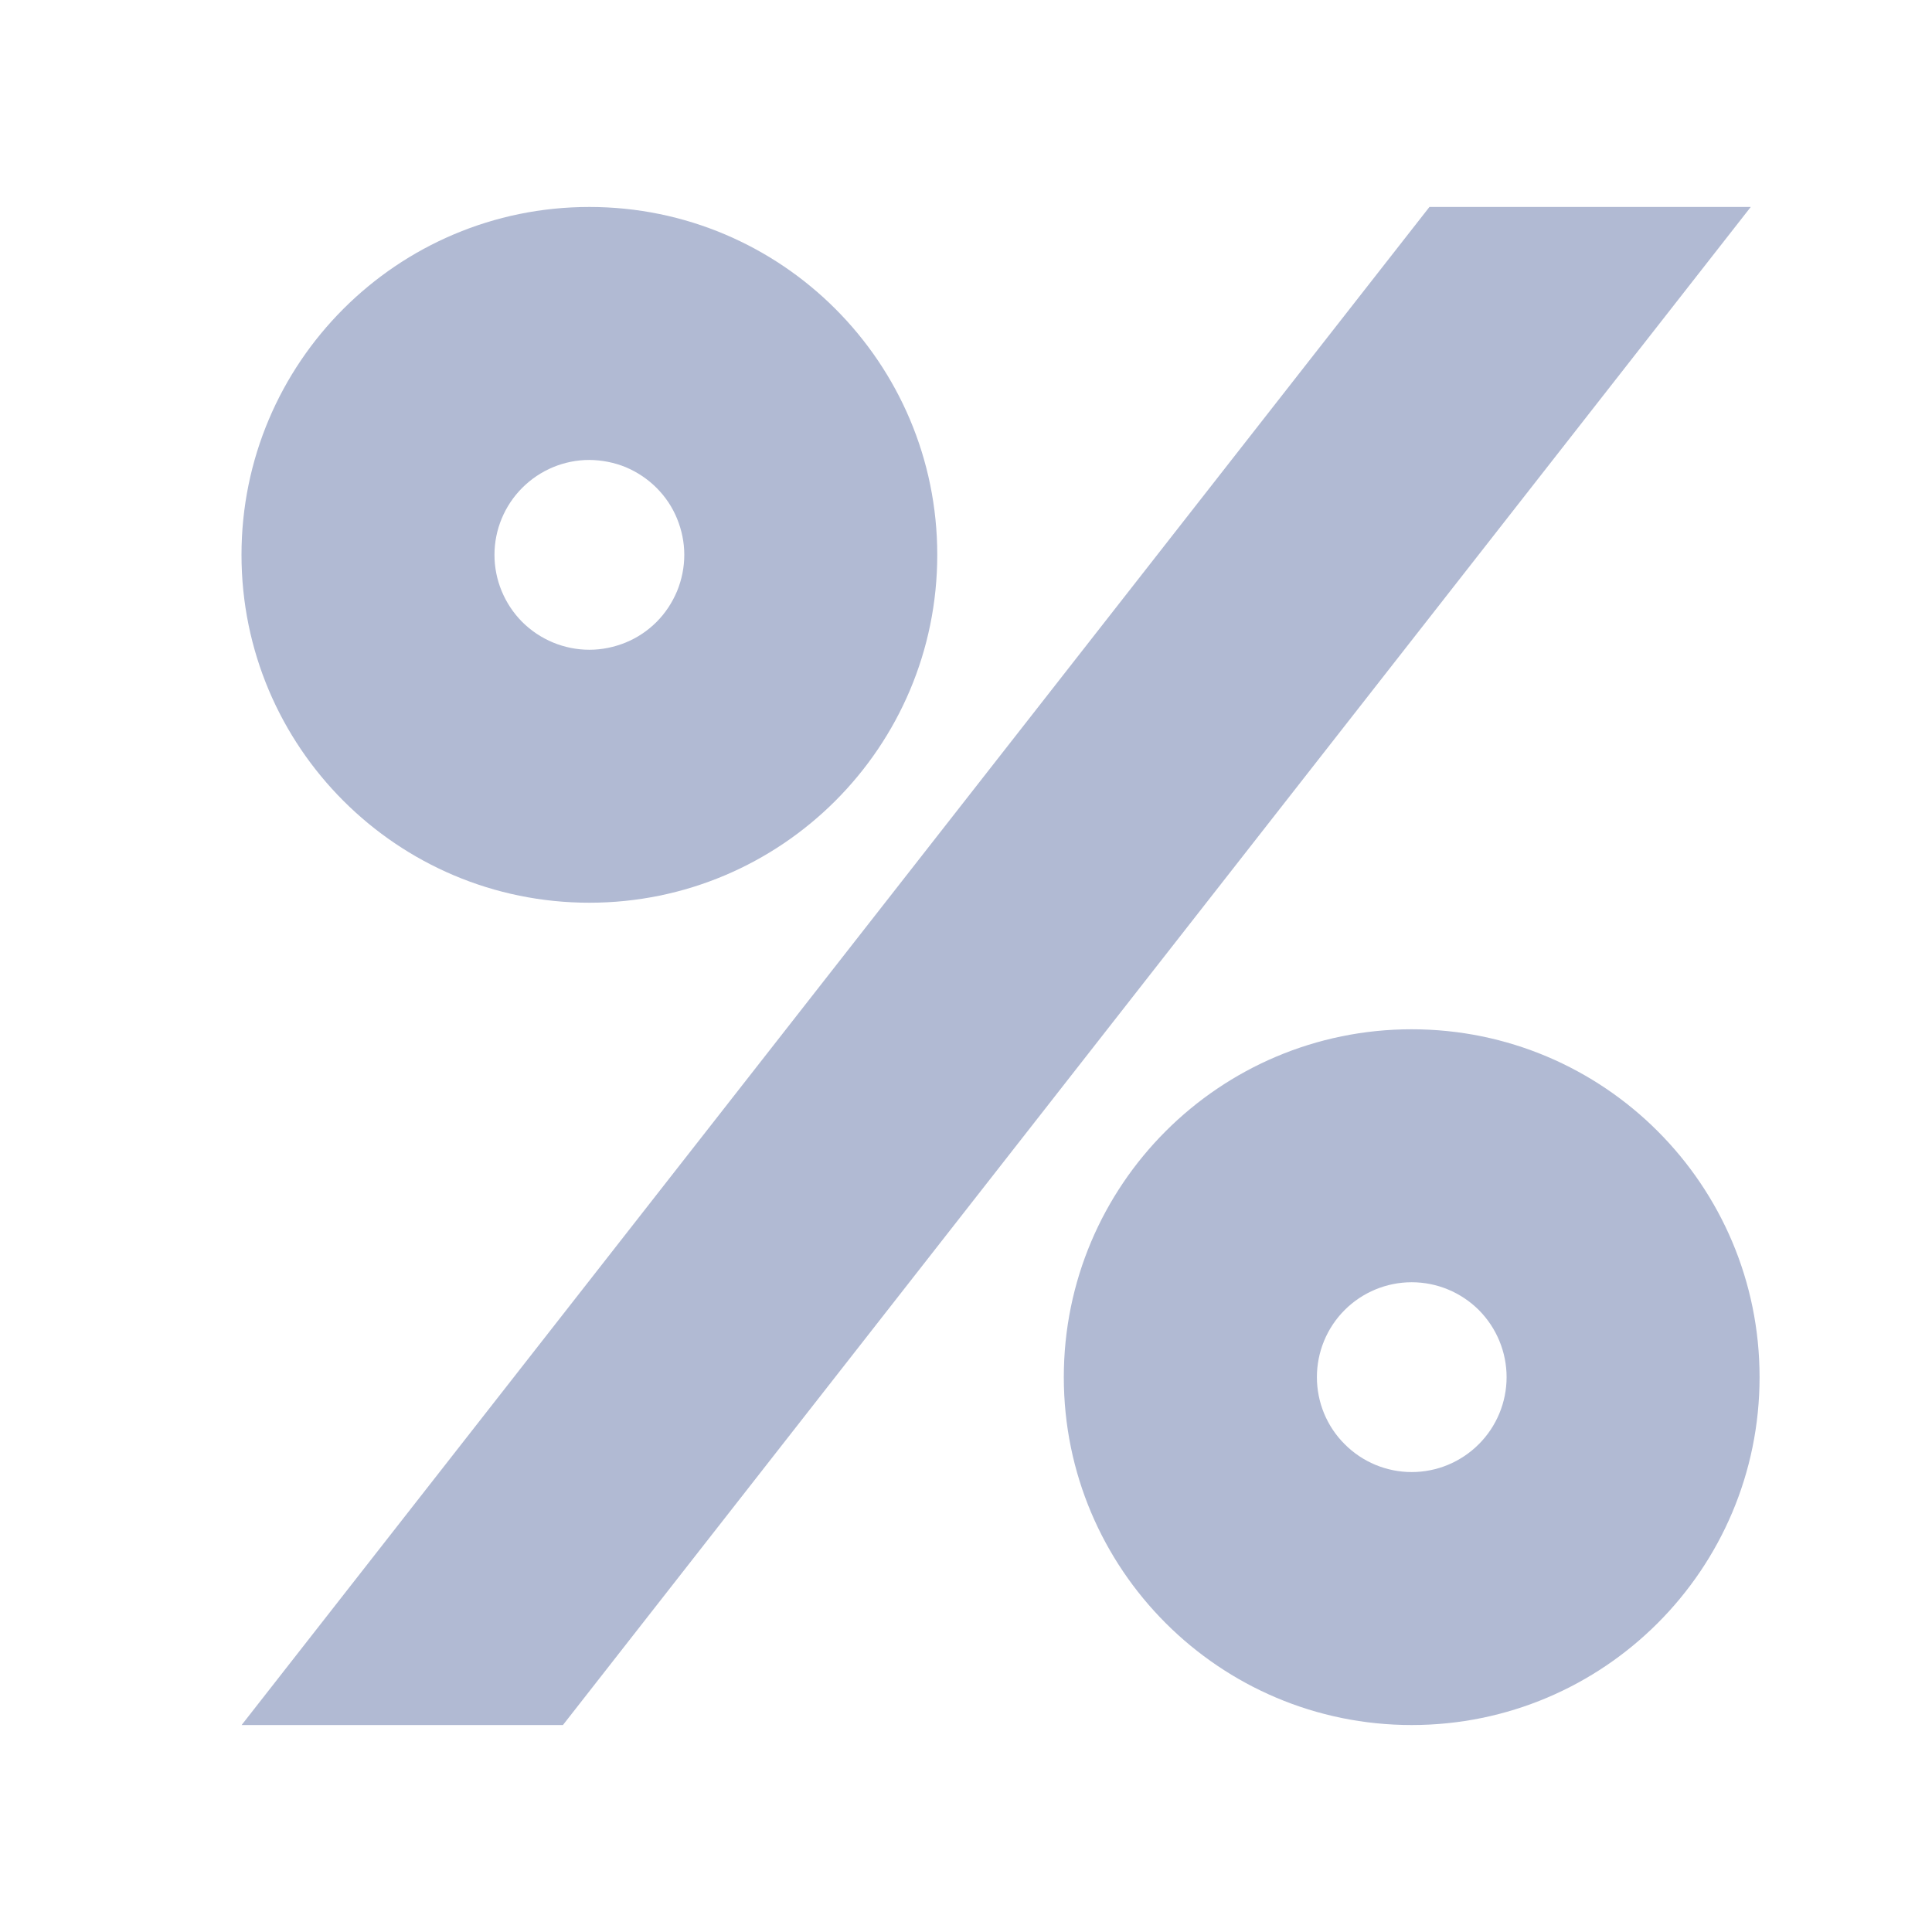 <svg xmlns="http://www.w3.org/2000/svg" width="16" height="16" viewBox="0 0 16 16" fill="none">
  <path d="M4.881 7.476C6.472 7.476 7.762 6.186 7.762 4.595C7.762 3.004 6.472 1.714 4.881 1.714C3.29 1.714 2 3.004 2 4.595C2 6.186 3.29 7.476 4.881 7.476ZM4.881 3.809C4.984 3.81 5.087 3.83 5.182 3.869C5.277 3.909 5.364 3.967 5.437 4.04C5.51 4.113 5.568 4.199 5.607 4.295C5.646 4.39 5.667 4.492 5.667 4.595C5.667 4.698 5.646 4.801 5.607 4.896C5.567 4.991 5.51 5.078 5.437 5.151C5.364 5.224 5.277 5.282 5.182 5.321C5.086 5.36 4.984 5.381 4.881 5.381C4.673 5.381 4.473 5.298 4.325 5.151C4.178 5.003 4.095 4.803 4.095 4.595C4.095 4.387 4.178 4.187 4.325 4.04C4.473 3.892 4.673 3.809 4.881 3.809ZM11.691 8.524C10.1 8.524 8.81 9.814 8.81 11.405C8.81 12.996 10.1 14.286 11.691 14.286C13.282 14.286 14.572 12.996 14.572 11.405C14.572 9.814 13.282 8.524 11.691 8.524ZM11.691 12.191C11.483 12.191 11.283 12.108 11.136 11.96C10.988 11.813 10.906 11.613 10.906 11.405C10.906 11.197 10.988 10.997 11.136 10.849C11.283 10.702 11.483 10.619 11.691 10.619C11.9 10.619 12.099 10.702 12.247 10.849C12.394 10.997 12.477 11.197 12.477 11.405C12.477 11.613 12.394 11.813 12.247 11.96C12.099 12.108 11.9 12.191 11.691 12.191ZM11.838 1.714L2.001 14.286H4.662L14.499 1.714H11.838Z" fill="#B1BAD3"/>
</svg>